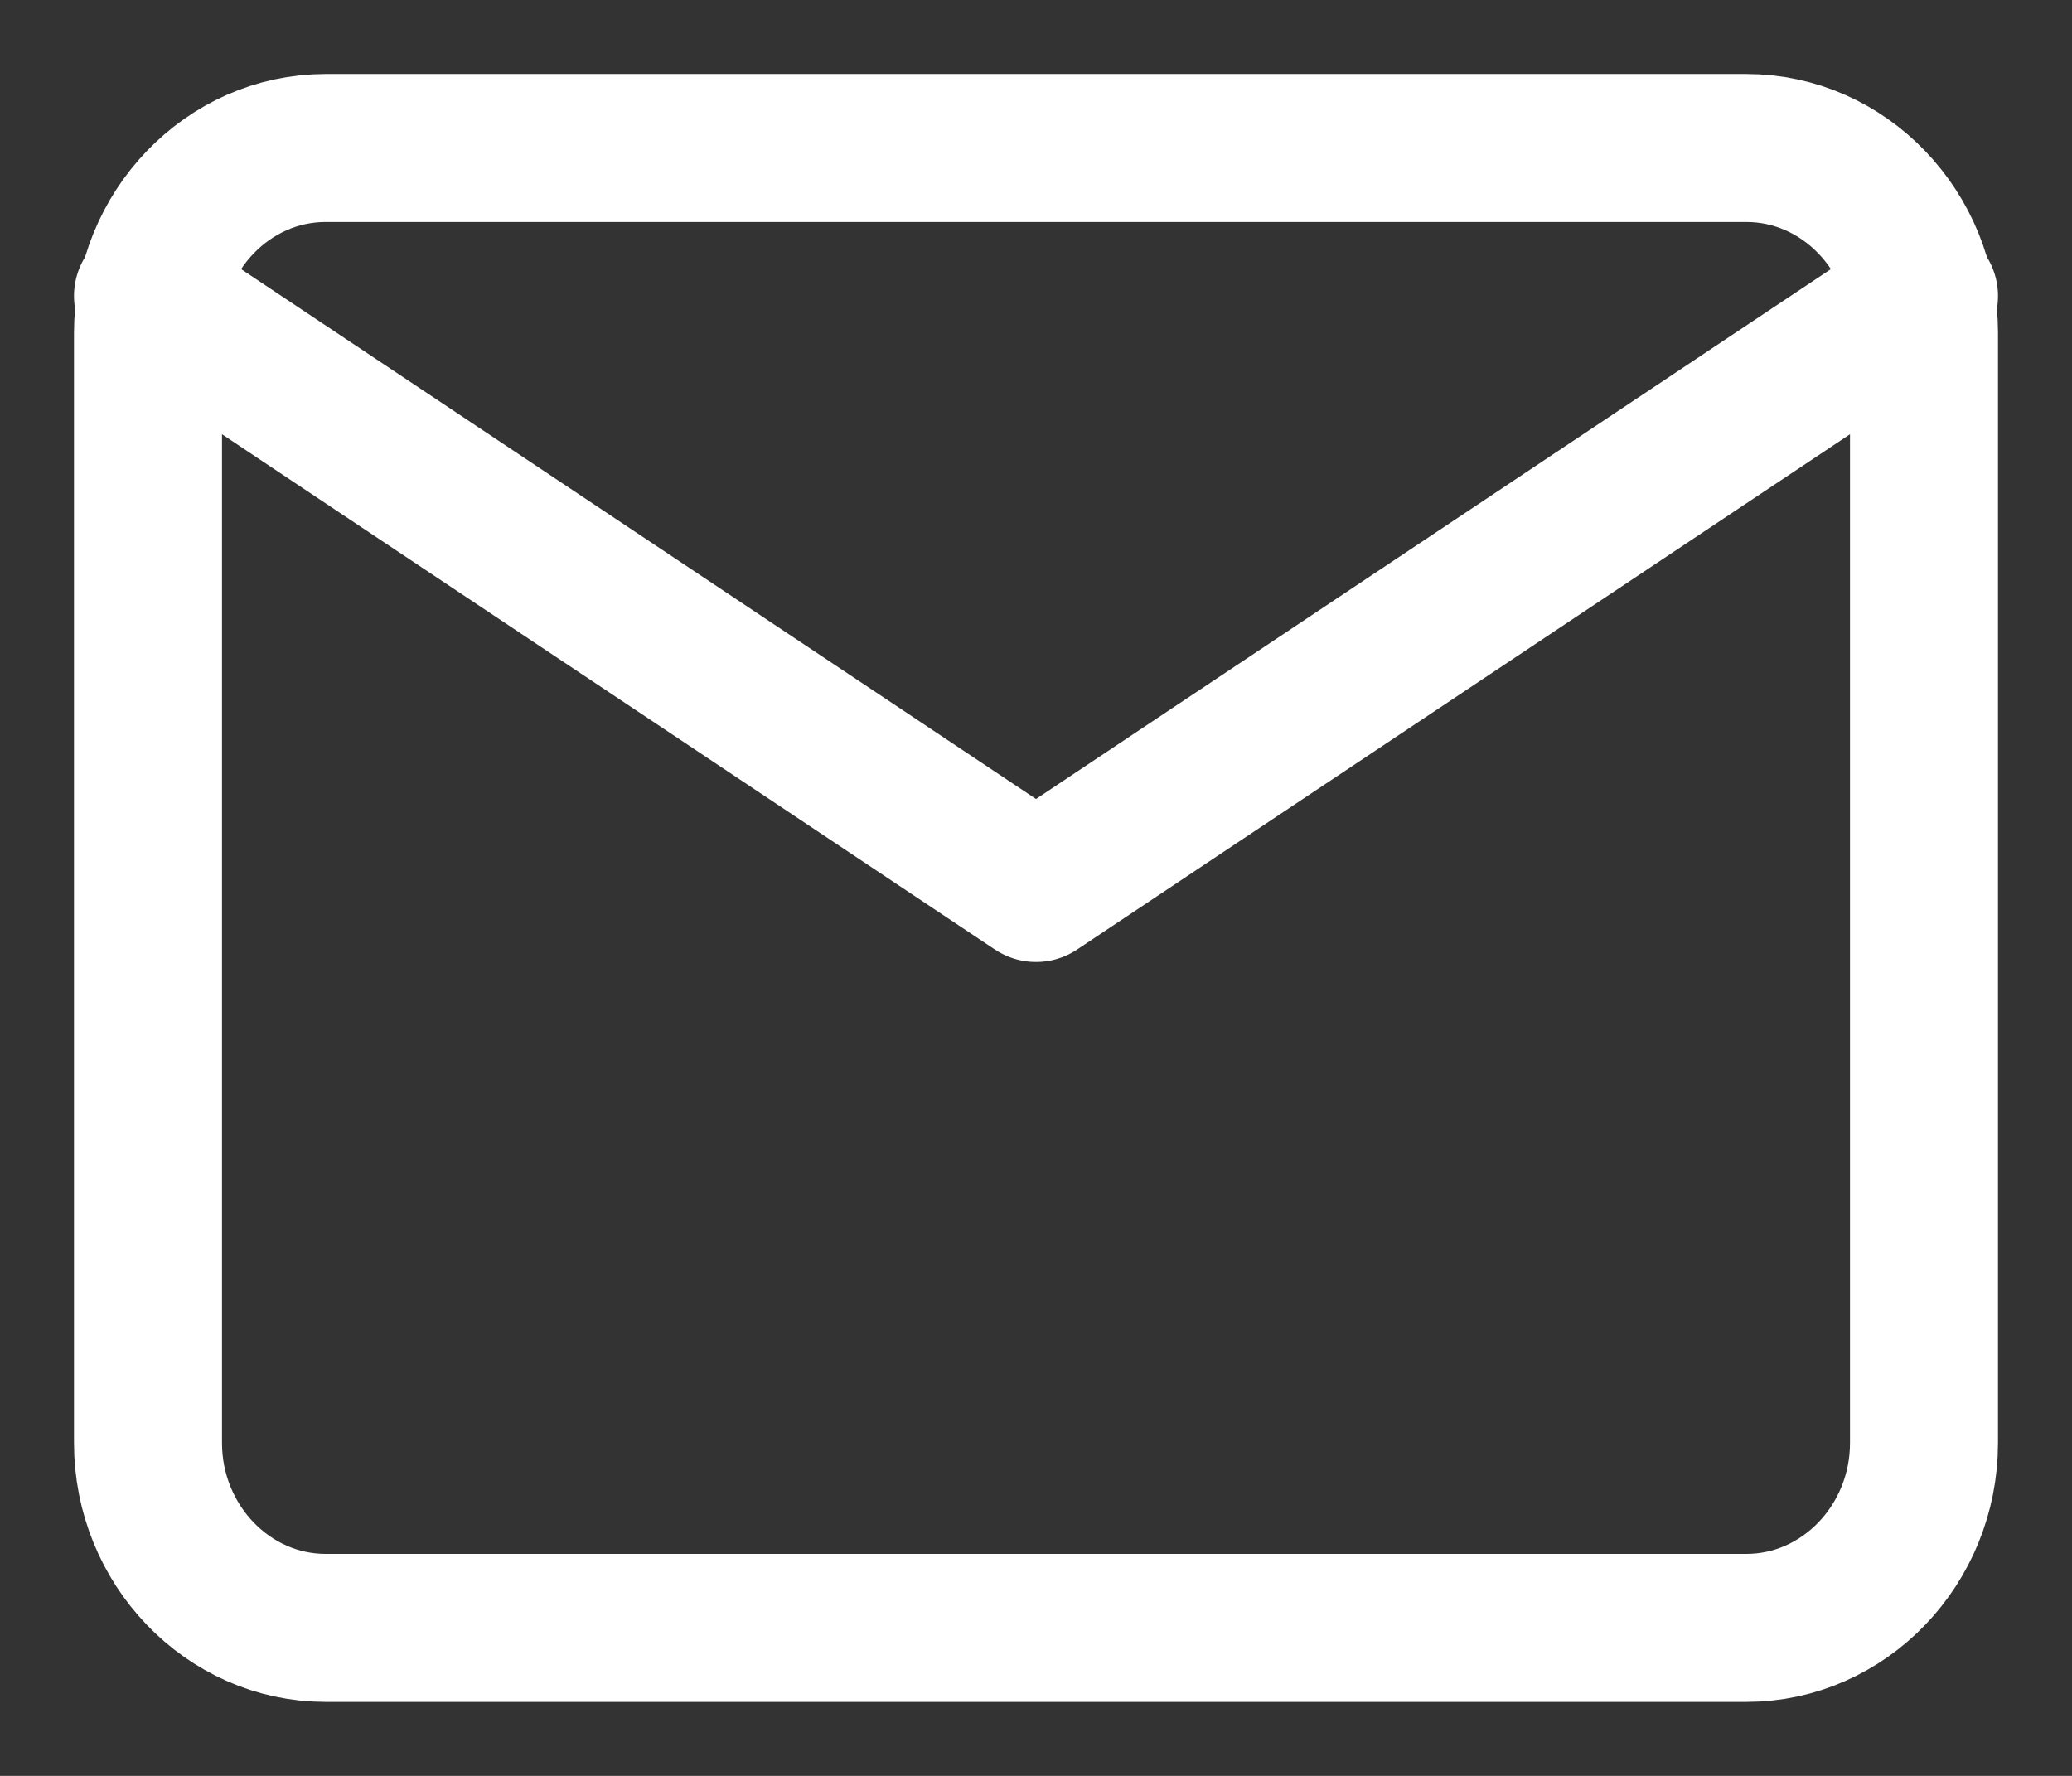 <svg width="14" height="12" viewBox="0 0 14 12" fill="none" xmlns="http://www.w3.org/2000/svg">
<rect x="0" y="0" width="14" height="12" fill="#333333" stroke="none"/>
<path d="M2.2 1H11.8C12.46 1 13 1.562 13 2.25V9.75C13 10.438 12.46 11 11.8 11H2.2C1.54 11 1 10.438 1 9.75V2.25C1 1.562 1.54 1 2.2 1Z" stroke="white" stroke-linecap="round" stroke-linejoin="round"/>
<path d="M13 2L7 6L1 2" stroke="white" stroke-linecap="round" stroke-linejoin="round"/>
</svg>
